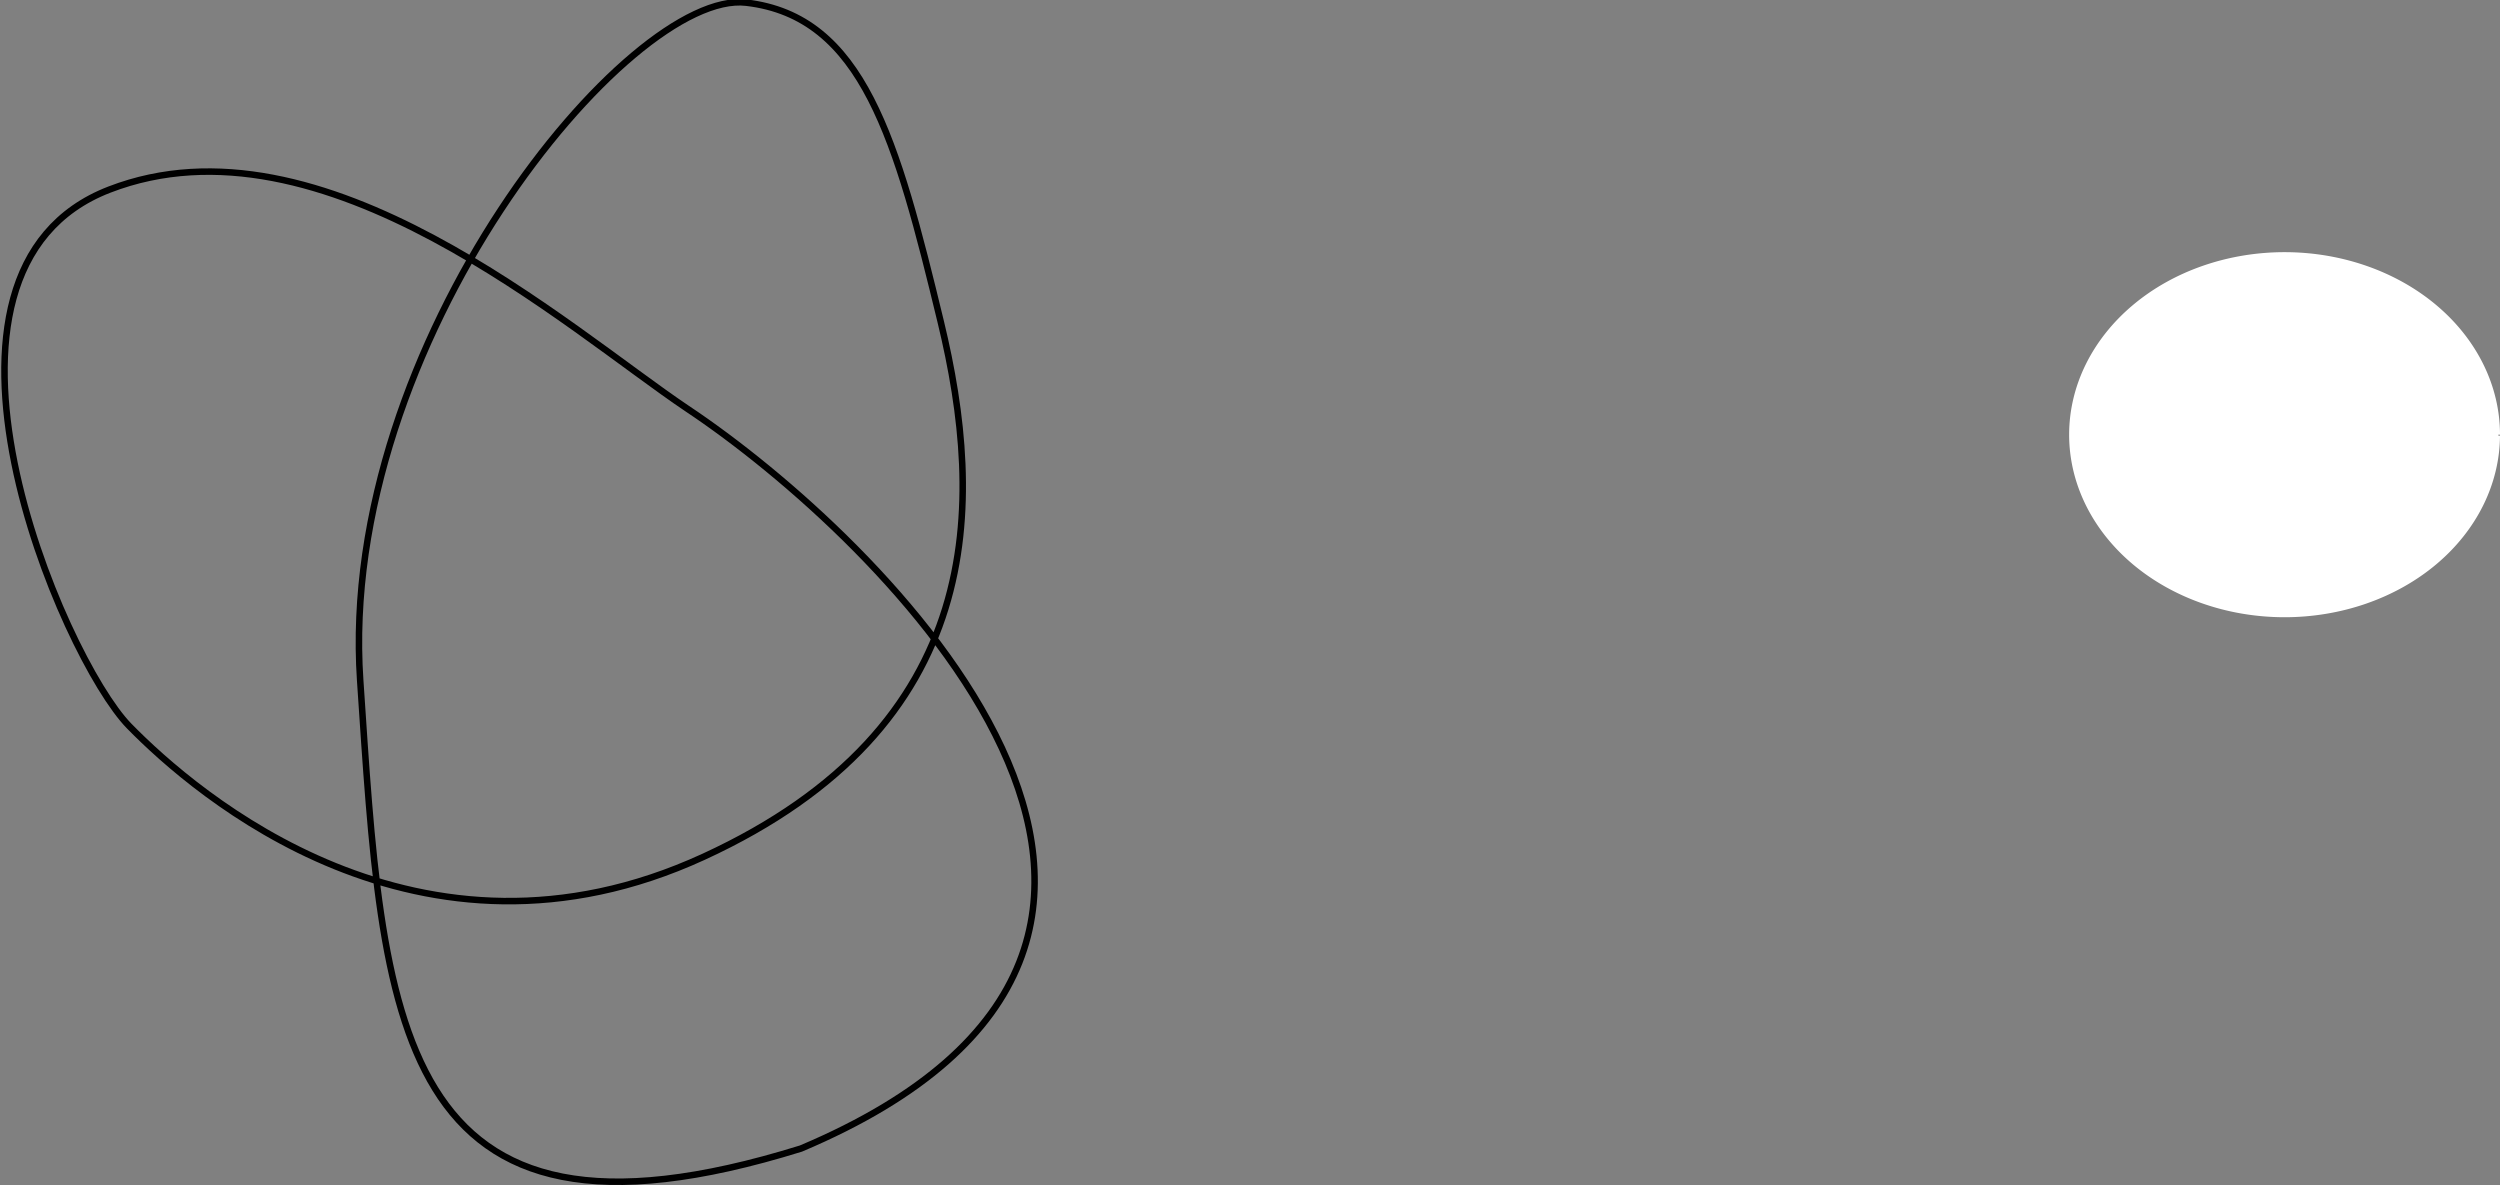 <?xml version="1.0" encoding="UTF-8" standalone="no"?>
<!-- Created with Inkscape (http://www.inkscape.org/) -->

<svg
   xmlns:dc="http://purl.org/dc/elements/1.1/"
   xmlns:cc="http://creativecommons.org/ns#"
   xmlns:rdf="http://www.w3.org/1999/02/22-rdf-syntax-ns#"
   xmlns:svg="http://www.w3.org/2000/svg"
   xmlns="http://www.w3.org/2000/svg"
   xmlns:sodipodi="http://sodipodi.sourceforge.net/DTD/sodipodi-0.dtd"
   xmlns:inkscape="http://www.inkscape.org/namespaces/inkscape"
   width="383.886"
   height="181.967"
   id="svg3041"
   version="1.1"
   inkscape:version="0.91 r13725"
   sodipodi:docname="PD.svg">
  <rect width="100%" height="100%" fill="#808080" stroke="none"/>
  <defs
     id="defs3043" />
  <sodipodi:namedview
     id="base"
     pagecolor="#ffffff"
     bordercolor="#666666"
     borderopacity="1.0"
     inkscape:pageopacity="0.0"
     inkscape:pageshadow="2"
     inkscape:zoom="4.2851072"
     inkscape:cx="74.629884"
     inkscape:cy="89.903576"
     inkscape:document-units="px"
     inkscape:current-layer="layer1"
     showgrid="false"
     inkscape:window-width="1172"
     inkscape:window-height="1148"
     inkscape:window-x="91"
     inkscape:window-y="24"
     inkscape:window-maximized="0"
     fit-margin-top="0"
     fit-margin-left="0"
     fit-margin-right="0"
     fit-margin-bottom="0" />
  <g
     inkscape:label="Layer 1"
     inkscape:groupmode="layer"
     id="layer1"
     transform="translate(-175.989,-458.819)">
    <path
       sodipodi:type="arc"
       style="fill:#ffffff;stroke:#ffffff;stroke-width:0.5;stroke-miterlimit:4;stroke-dasharray:none"
       id="path3062"
       sodipodi:cx="526.79456"
       sodipodi:cy="525.56763"
       sodipodi:rx="32.829956"
       sodipodi:ry="27.779196"
       d="m 559.624,525.714 a 32.83,27.779 0 0 1 -32.959,27.633 32.83,27.779 0 0 1 -32.7,-27.852 32.83,27.779 0 0 1 32.873,-27.706 32.83,27.779 0 0 1 32.787,27.779"
       sodipodi:start="0.0052665474"
       sodipodi:end="6.2831853"
       sodipodi:open="true" />
    <path
       style="fill:none;fill-rule:evenodd;stroke:#000000;stroke-width:1;stroke-linecap:butt;stroke-linejoin:miter;stroke-opacity:1;stroke-miterlimit:4;stroke-dasharray:none"
       d="m 281.471,521.536 c -18.311,-12.312 -56.008,-46.207 -88.679,-33.605 -32.671,12.602 -7.234,71.877 3.034,82.378 10.268,10.501 44.573,40.139 88.213,20.07 43.64,-20.07 43.173,-54.141 36.405,-82.145 -6.768,-28.004 -11.902,-46.907 -29.871,-49.007 -17.969,-2.1 -62.776,52.274 -59.275,104.081 3.501,51.807 4.667,91.48 67.676,71.877 76.094,-32.129 12.021,-94.009 -17.502,-113.649 z"
       id="path10703"
       inkscape:connector-curvature="0"
       sodipodi:nodetypes="czzzzzzcc" />
  </g>
</svg>
